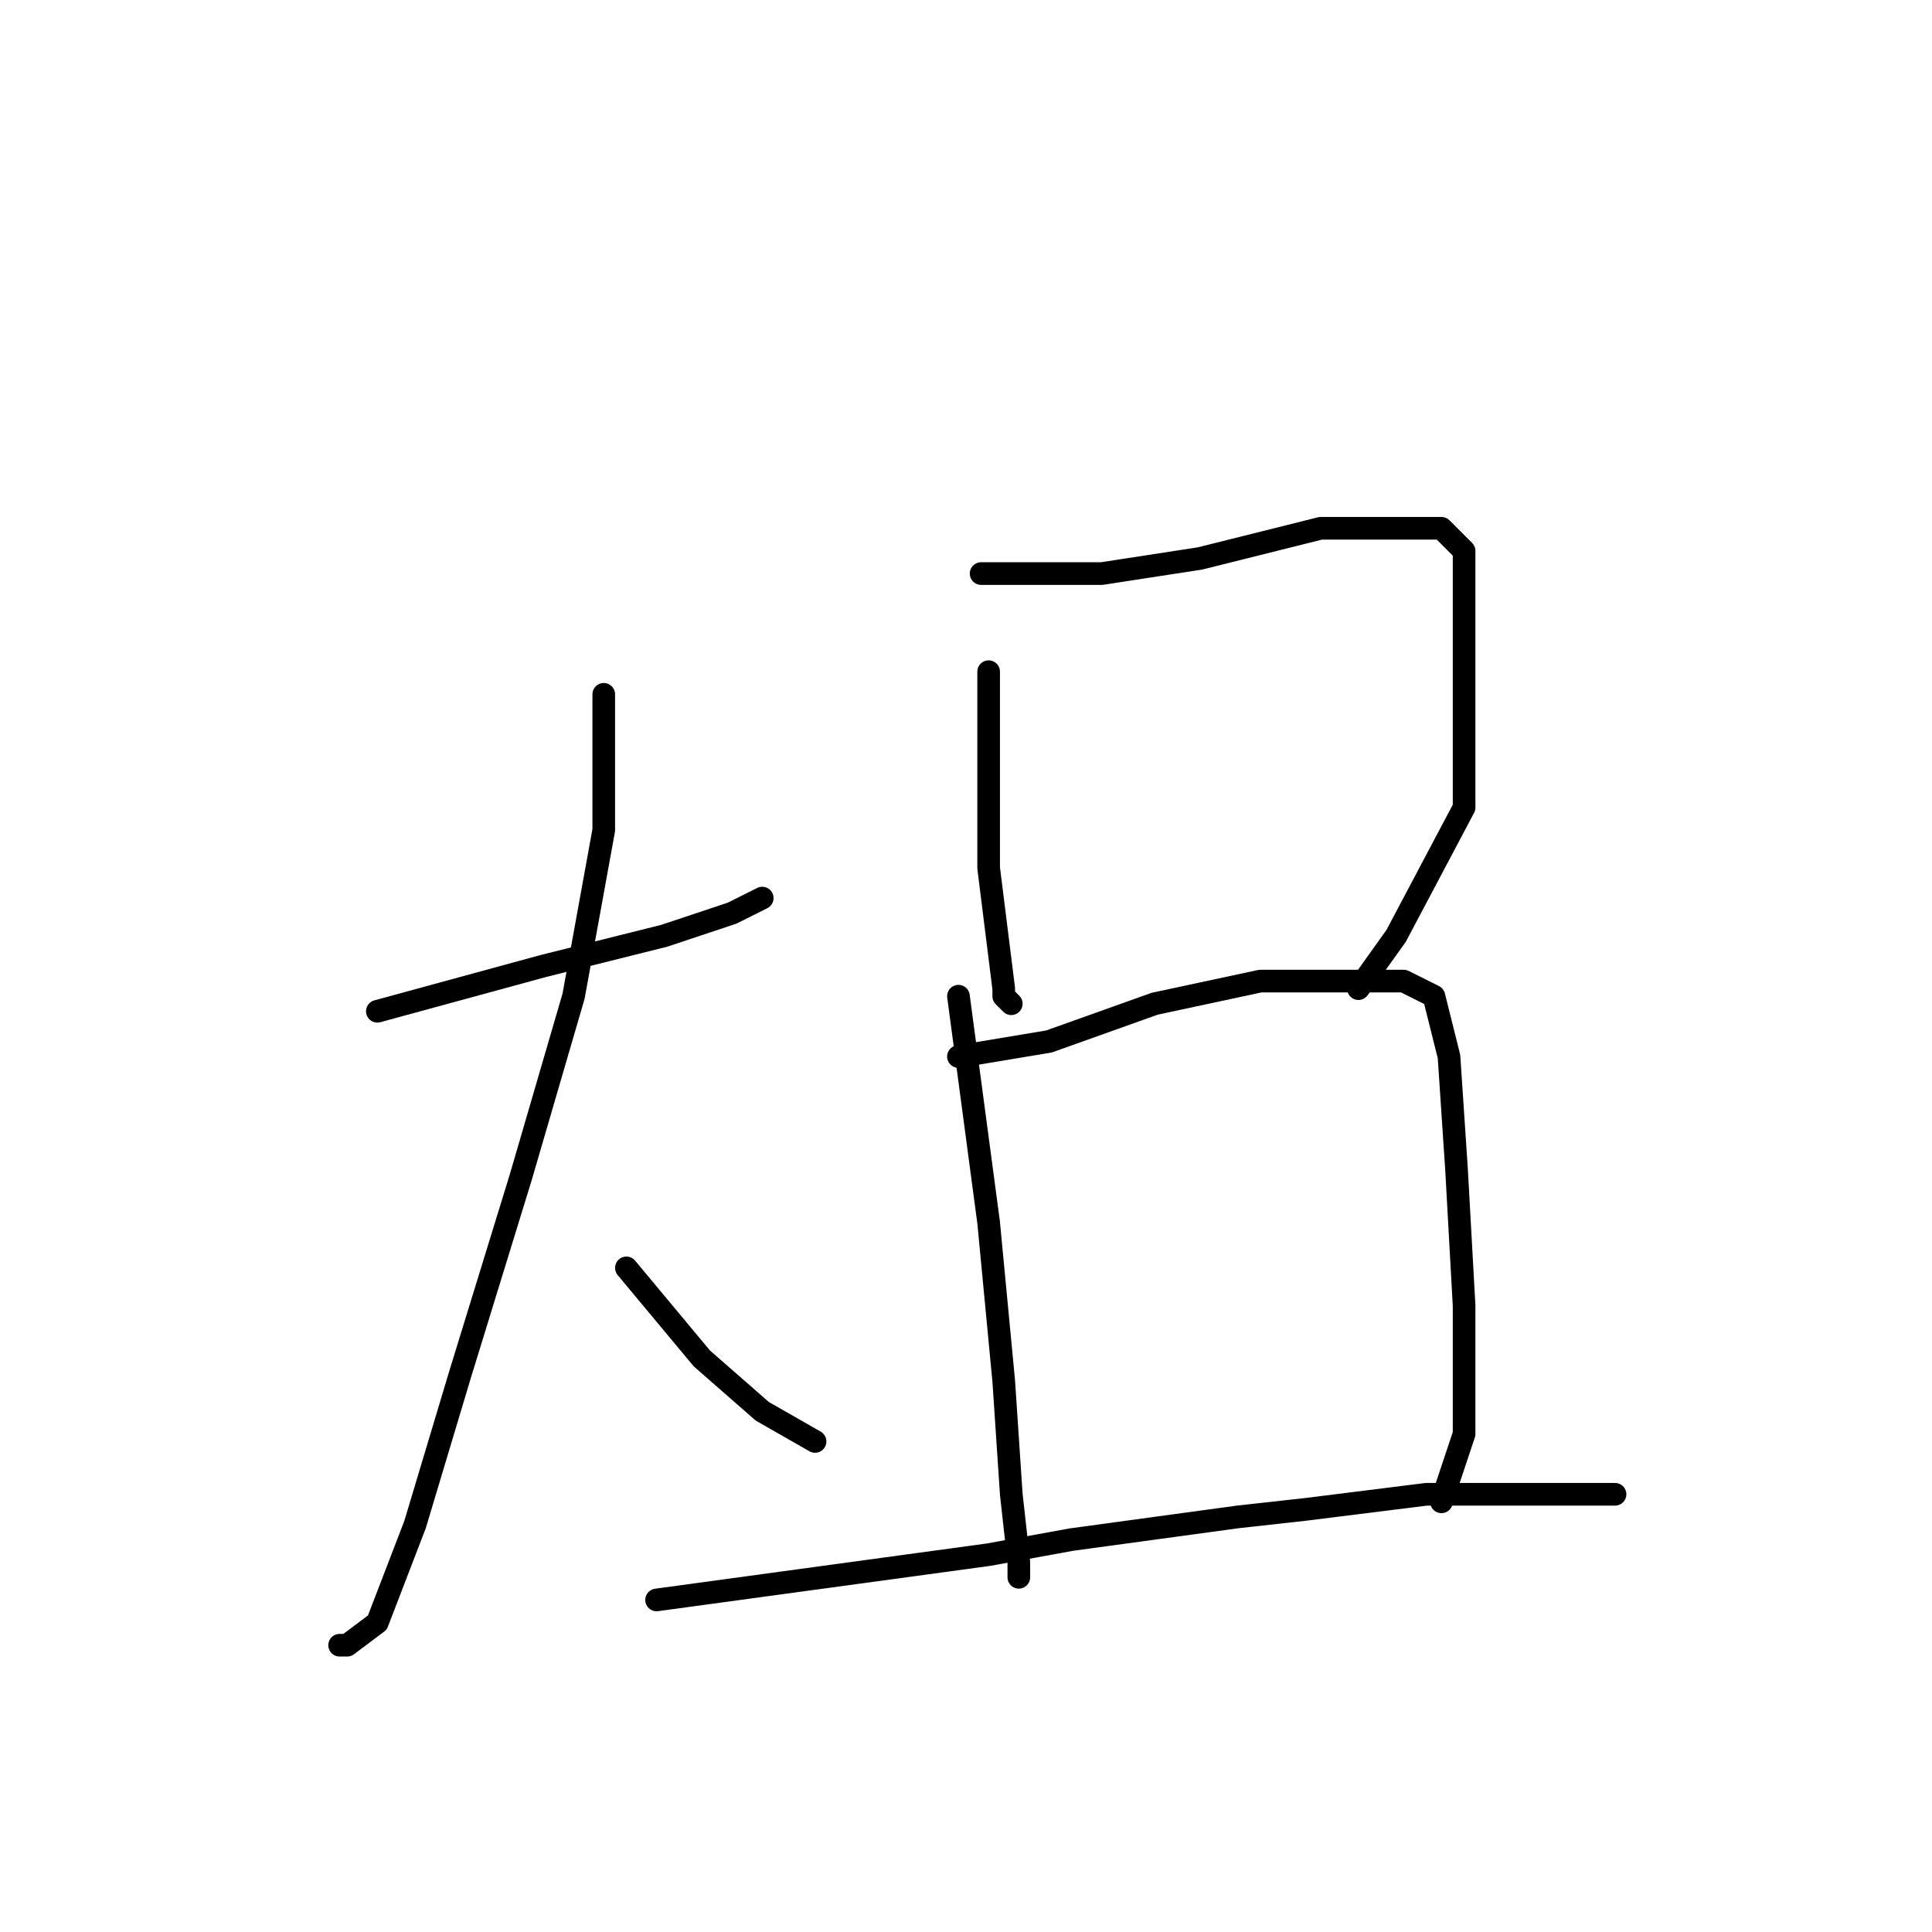 <?xml version="1.0" standalone="no"?>
    <svg width="256" height="256" xmlns="http://www.w3.org/2000/svg" version="1.1">
    <polyline stroke="black" stroke-width="3" stroke-linecap="round" fill="transparent" stroke-linejoin="round" points="50 134 61 131 72 128 88 124 97 121 101 119 101 119 " />
        <polyline stroke="black" stroke-width="3" stroke-linecap="round" fill="transparent" stroke-linejoin="round" points="80 92 80 101 80 110 76 132 69 156 61 182 55 202 50 215 46 218 45 218 45 218 " />
        <polyline stroke="black" stroke-width="3" stroke-linecap="round" fill="transparent" stroke-linejoin="round" points="83 168 88 174 93 180 101 187 108 191 108 191 " />
        <polyline stroke="black" stroke-width="3" stroke-linecap="round" fill="transparent" stroke-linejoin="round" points="131 89 131 96 131 103 131 115 133 131 133 132 134 133 134 133 " />
        <polyline stroke="black" stroke-width="3" stroke-linecap="round" fill="transparent" stroke-linejoin="round" points="130 76 138 76 146 76 159 74 175 70 186 70 191 70 194 73 194 87 194 107 185 124 180 131 180 131 " />
        <polyline stroke="black" stroke-width="3" stroke-linecap="round" fill="transparent" stroke-linejoin="round" points="127 132 129 147 131 162 133 183 134 198 135 207 135 209 135 209 " />
        <polyline stroke="black" stroke-width="3" stroke-linecap="round" fill="transparent" stroke-linejoin="round" points="127 140 133 139 139 138 153 133 167 130 179 130 186 130 190 132 192 140 193 155 194 173 194 190 191 199 191 199 " />
        <polyline stroke="black" stroke-width="3" stroke-linecap="round" fill="transparent" stroke-linejoin="round" points="87 212 109 209 131 206 142 204 164 201 173 200 189 198 203 198 211 198 214 198 214 198 " />
        </svg>